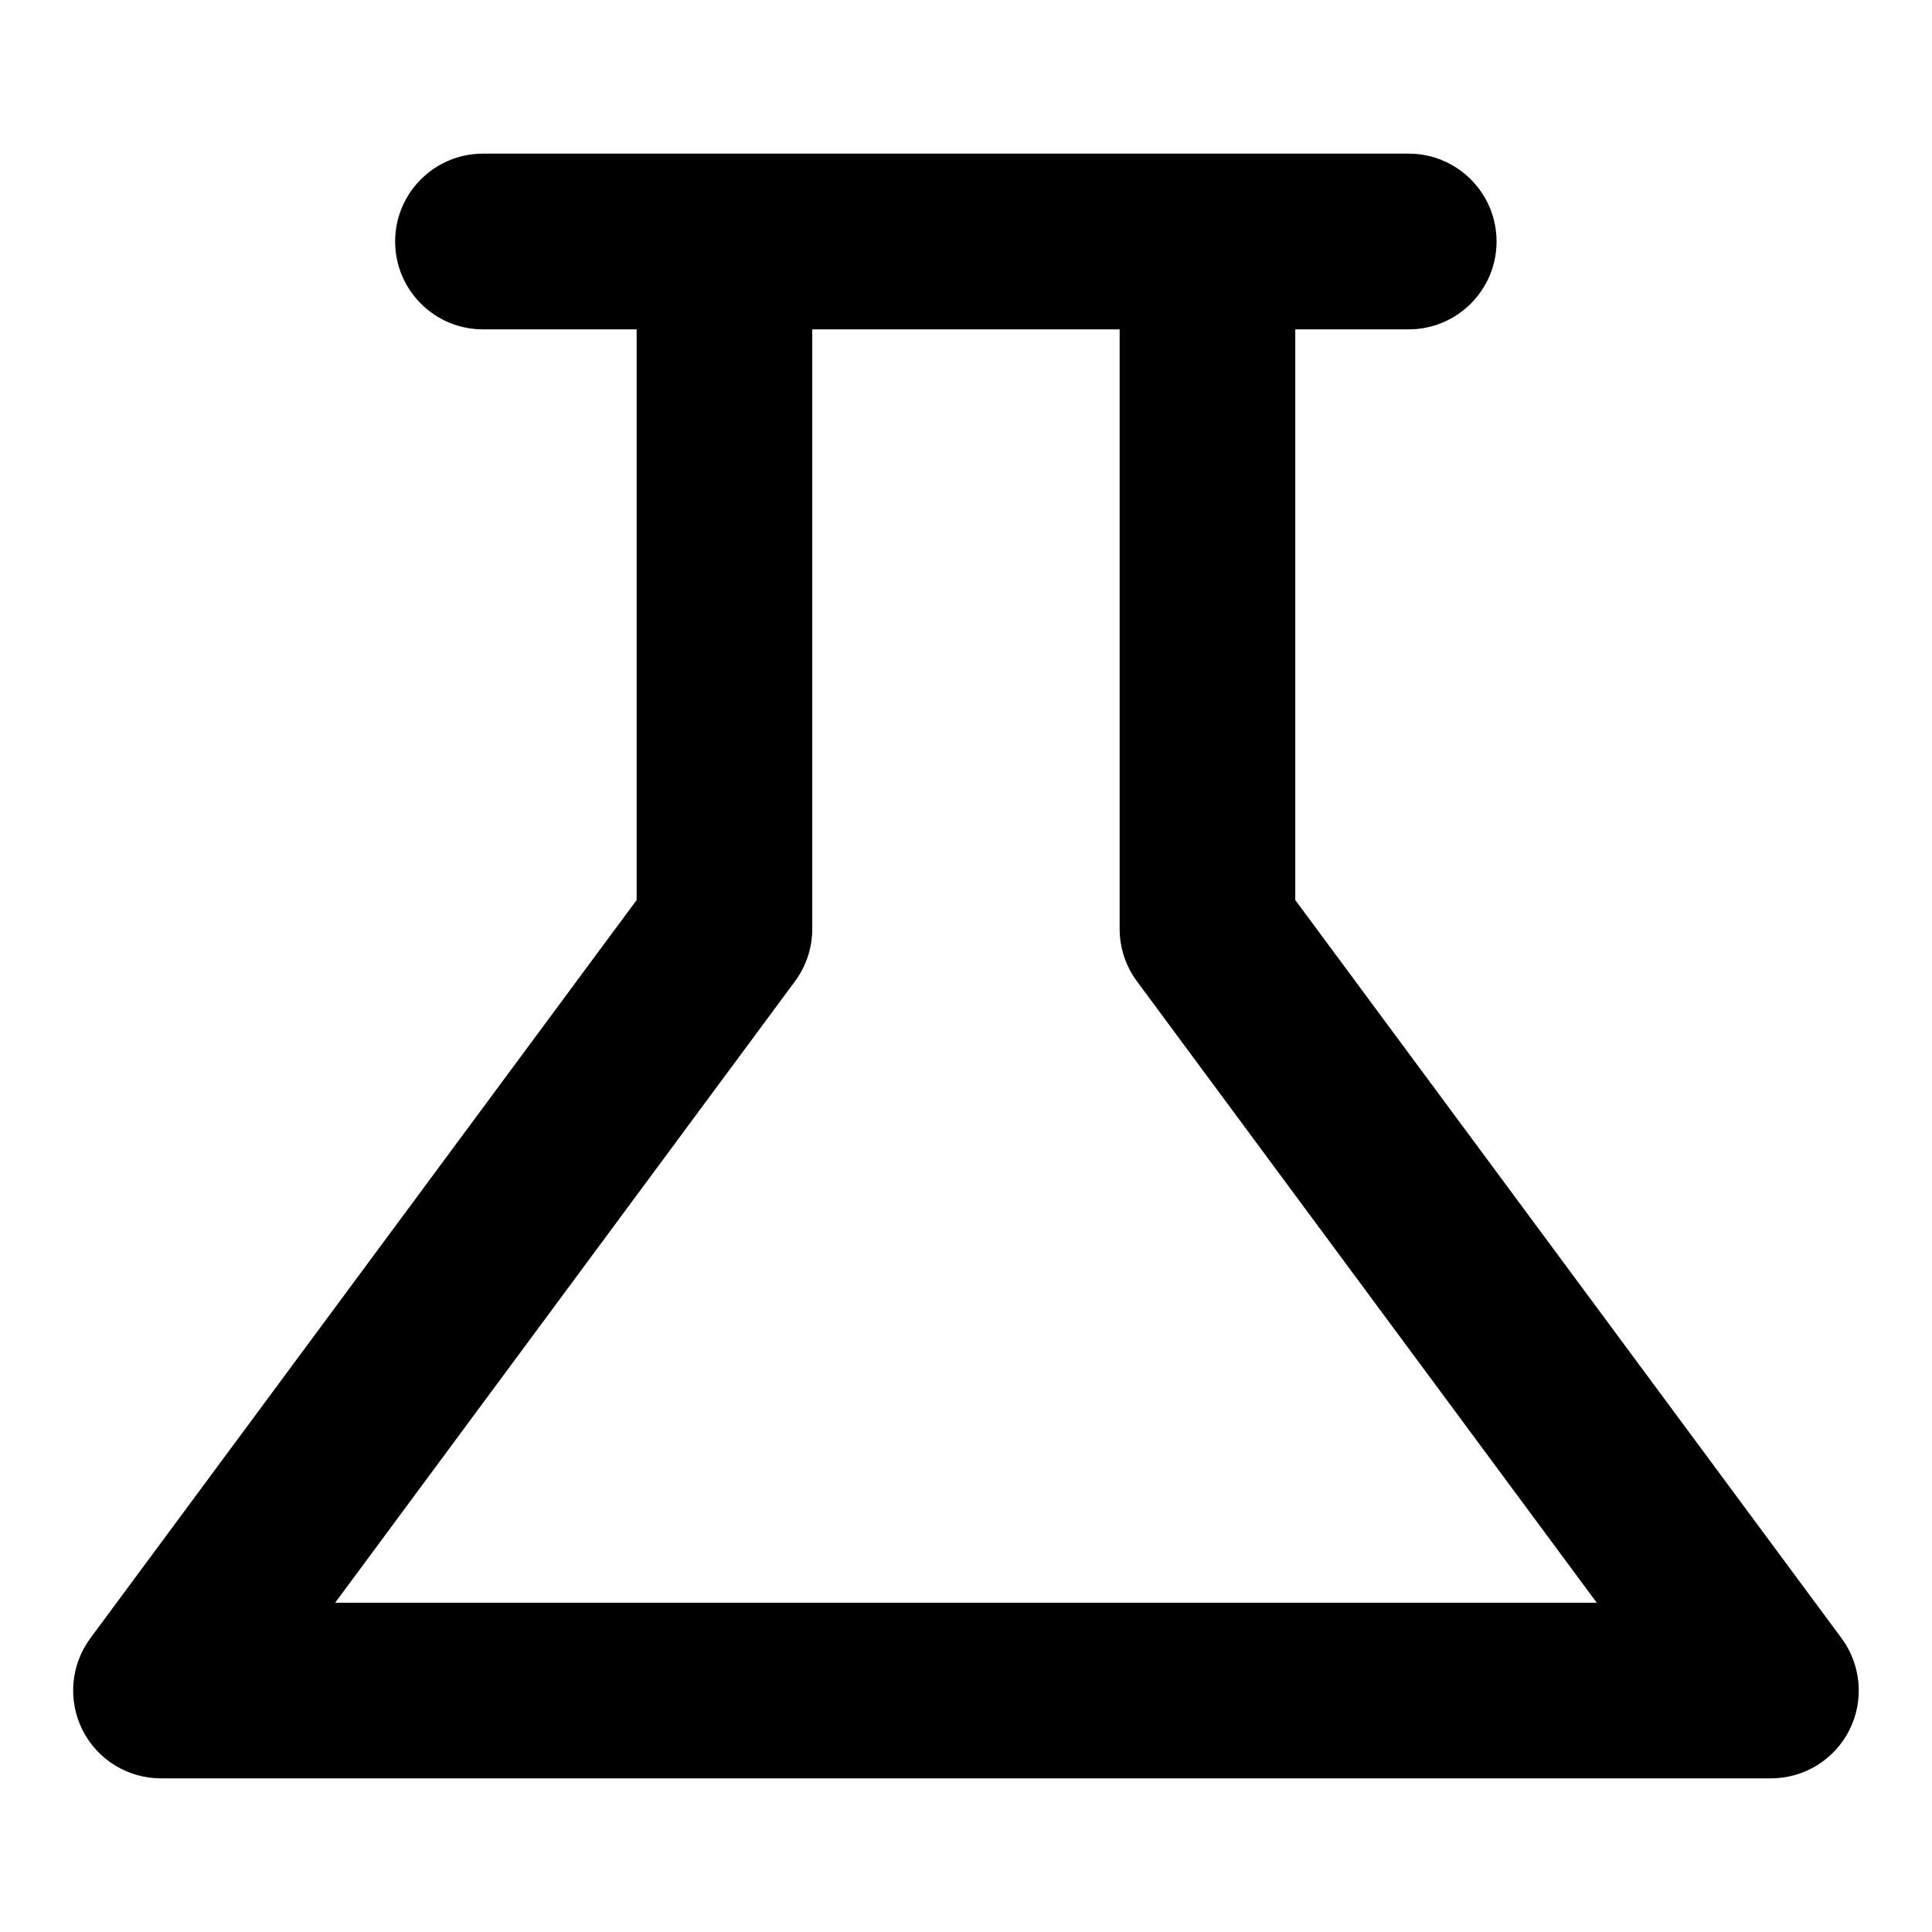 <svg width="100%" height="100%" viewBox="0 0 21 21" fill="currentColor" xmlns="http://www.w3.org/2000/svg">
<!--<g opacity="0.44" clip-path="url(#clip0_790_3266)">-->
<path fill-rule="evenodd" clip-rule="evenodd" d="M19.25 19.33C19.61 19.33 19.94 19.127 20.102 18.805C20.264 18.483 20.231 18.097 20.017 17.807L14.079 9.783L14.079 3.58L15.312 3.58C15.839 3.58 16.267 3.152 16.267 2.625C16.267 2.098 15.839 1.67 15.312 1.67L5.25 1.67C4.722 1.67 4.295 2.098 4.295 2.625C4.295 3.152 4.722 3.58 5.25 3.58L6.92 3.58L6.92 9.783L0.982 17.807C0.768 18.097 0.735 18.483 0.897 18.805C1.059 19.127 1.389 19.33 1.75 19.33L19.25 19.33ZM12.357 10.665L17.356 17.421L3.643 17.421L8.642 10.665C8.763 10.501 8.829 10.302 8.829 10.098L8.829 3.58L12.17 3.58L12.17 10.098C12.17 10.302 12.236 10.501 12.357 10.665Z" fill="currentColor"/>
<!--</g>-->
<defs>
<clipPath id="clip0_790_3266">
<rect width="21" height="21" transform="translate(21 21) rotate(-180)"/>
</clipPath>
</defs>
</svg>
